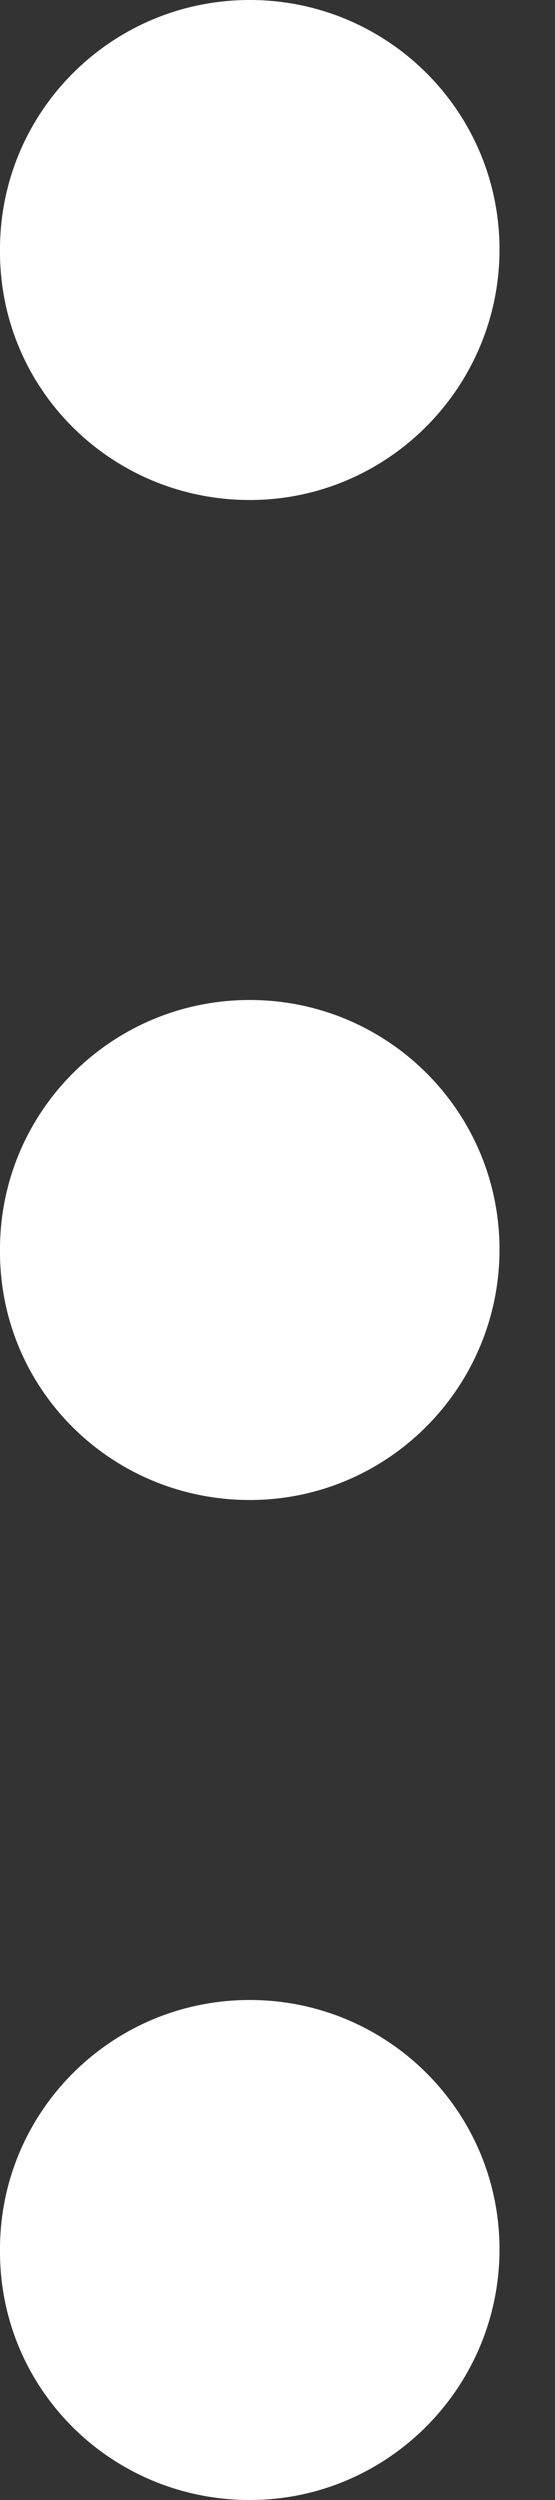 <svg width="4" height="18" viewBox="0 0 4 18" fill="none" xmlns="http://www.w3.org/2000/svg">
<rect x="0" y="0" width="4" height="18" fill="#333333" stroke="none"/>
<path fill-rule="evenodd" clip-rule="evenodd" d="M3.6 1.796C3.6 2.788 2.795 3.6 1.8 3.6C0.805 3.6 -3.47685e-08 2.805 -7.80919e-08 1.813L-7.88767e-08 1.796C-1.22279e-07 0.803 0.805 6.40213e-06 1.8 6.35862e-06C2.795 6.31511e-06 3.6 0.803 3.6 1.796Z" fill="white"/>
<path fill-rule="evenodd" clip-rule="evenodd" d="M3.6 8.996C3.6 9.99 2.795 10.8 1.8 10.8C0.805 10.8 -3.47074e-08 10.006 -7.81308e-08 9.013L-7.88375e-08 8.996C-1.22261e-07 8.003 0.805 7.2 1.8 7.2C2.795 7.2 3.6 8.003 3.6 8.996Z" fill="white"/>
<path fill-rule="evenodd" clip-rule="evenodd" d="M3.6 16.195C3.6 17.188 2.795 18 1.8 18C0.805 18 -3.47685e-08 17.205 -7.81703e-08 16.212L-7.88767e-08 16.195C-1.22279e-07 15.203 0.805 14.4 1.8 14.4C2.795 14.4 3.6 15.203 3.6 16.195Z" fill="white"/>
</svg>
